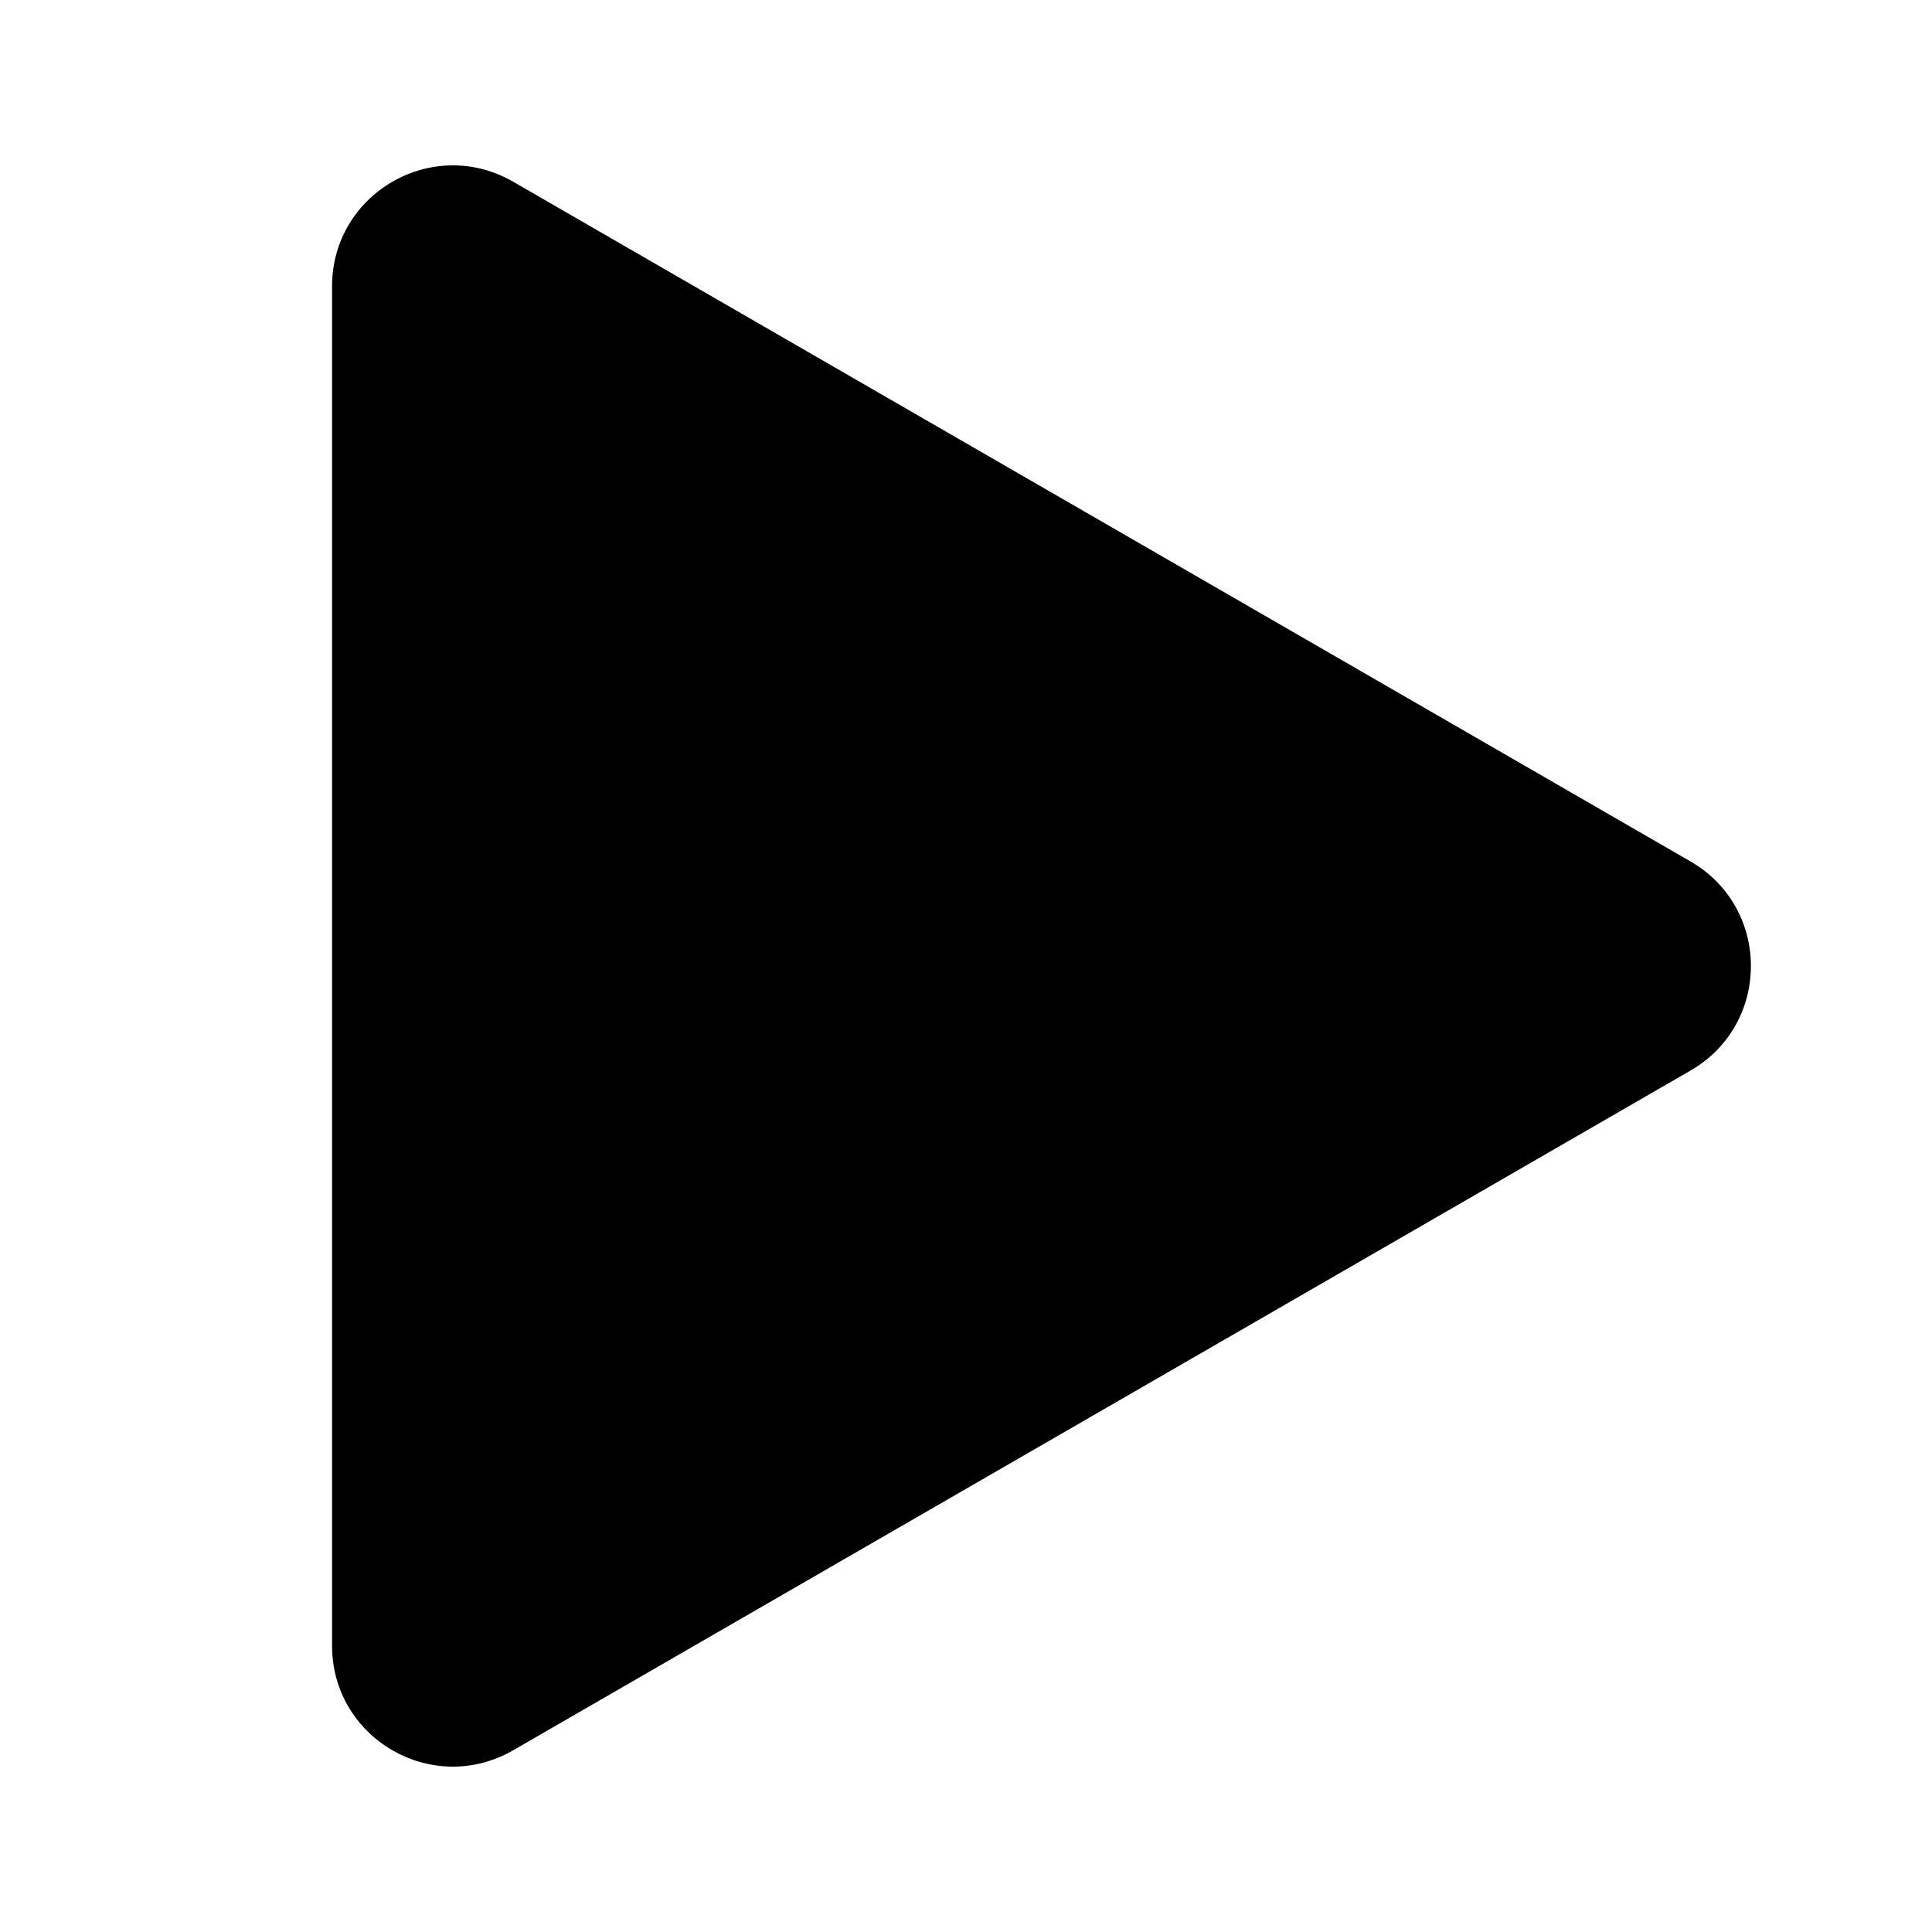 <svg width="16" height="16" viewBox="0 0 16 16" fill="none" xmlns="http://www.w3.org/2000/svg">
<path d="M14 7.134C14.667 7.519 14.667 8.481 14 8.866L4.25 14.495C3.583 14.88 2.75 14.399 2.75 13.629V2.371C2.75 1.601 3.583 1.12 4.25 1.505L14 7.134Z" fill="black"/>
</svg>
